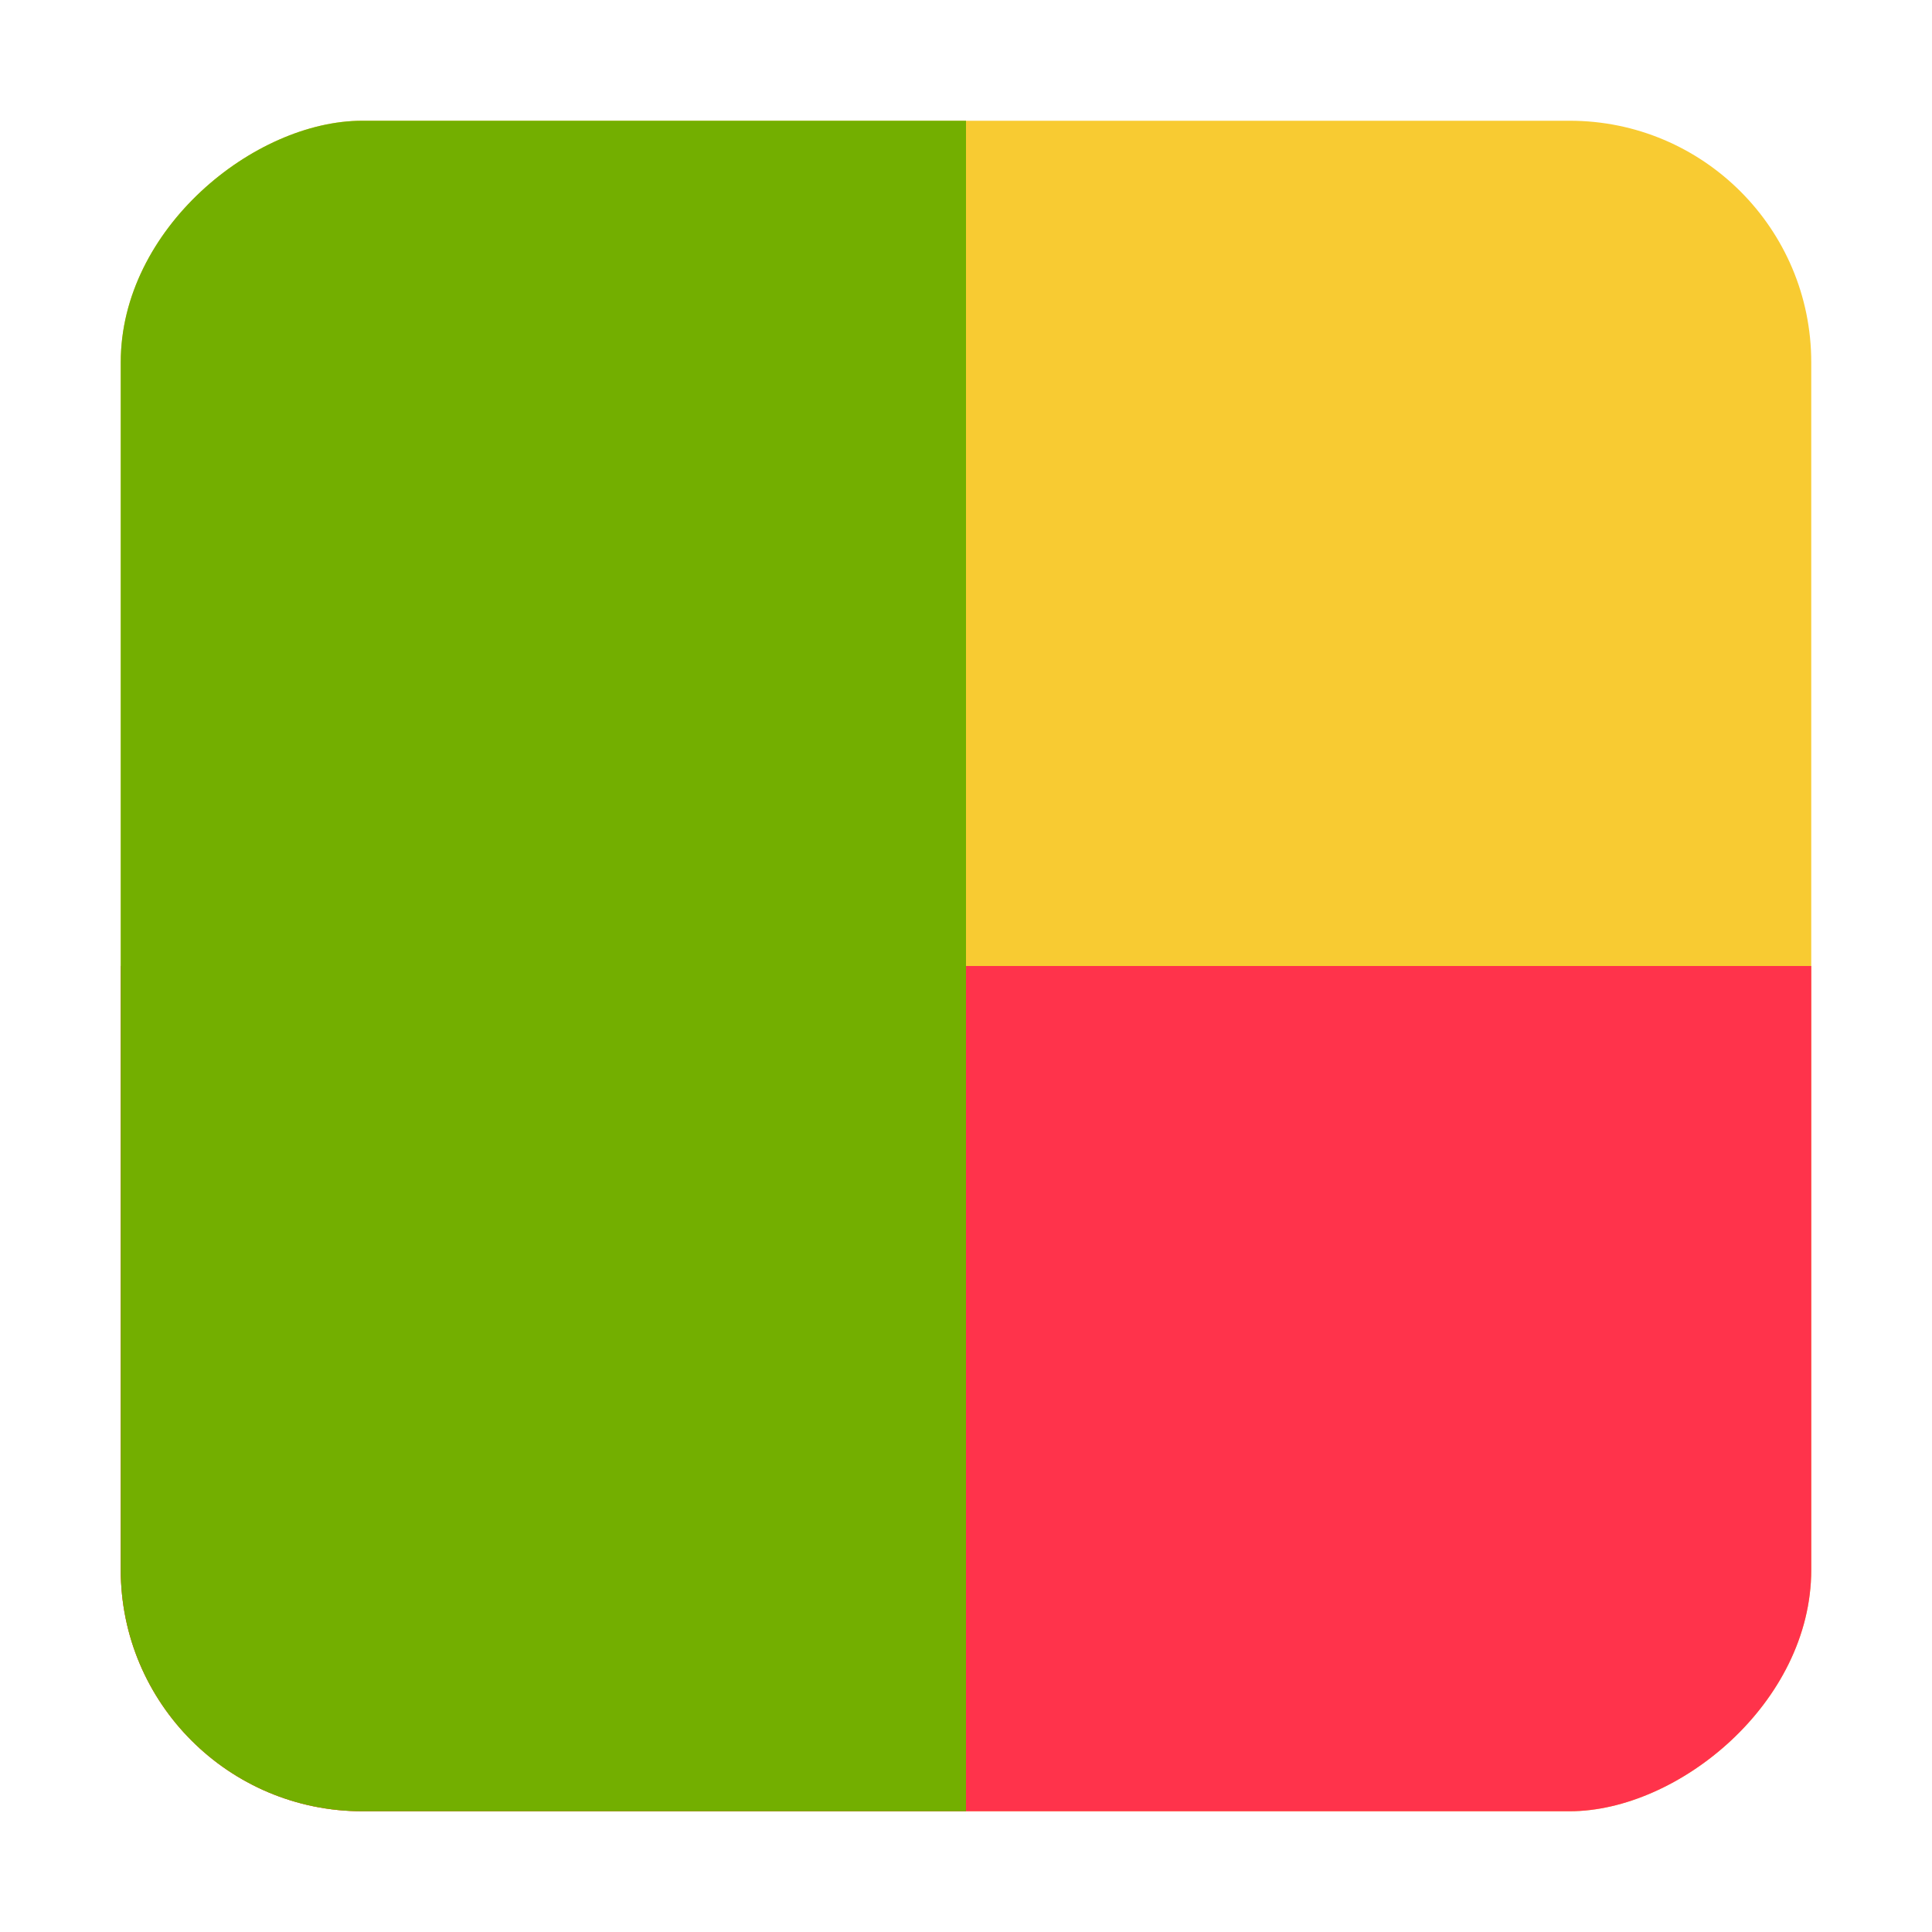 <svg width="16" height="16" viewBox="0 0 16 16" fill="none" xmlns="http://www.w3.org/2000/svg">
<g clip-path="url(#clip0_5367_192922)">
<rect x="15" y="1" width="14" height="14" rx="2" transform="rotate(90 15 1)" fill="#F8CB32"/>
<path d="M14.759 15L1.241 15C1.108 15 1 14.752 1 14.447L1 8L15 8L15 14.447C15 14.752 14.892 15 14.759 15Z" fill="#FF334B"/>
<path d="M8 1L8 15L1.553 15C1.247 15 1 14.892 1 14.759L1 1.241C1 1.108 1.247 1 1.553 1L8 1Z" fill="#73AF00"/>
</g>
<defs>
<clipPath id="clip0_5367_192922">
<rect x="15" y="1" width="14" height="14" rx="2" transform="rotate(90 15 1)" fill="white"/>
</clipPath>
</defs>
</svg>
